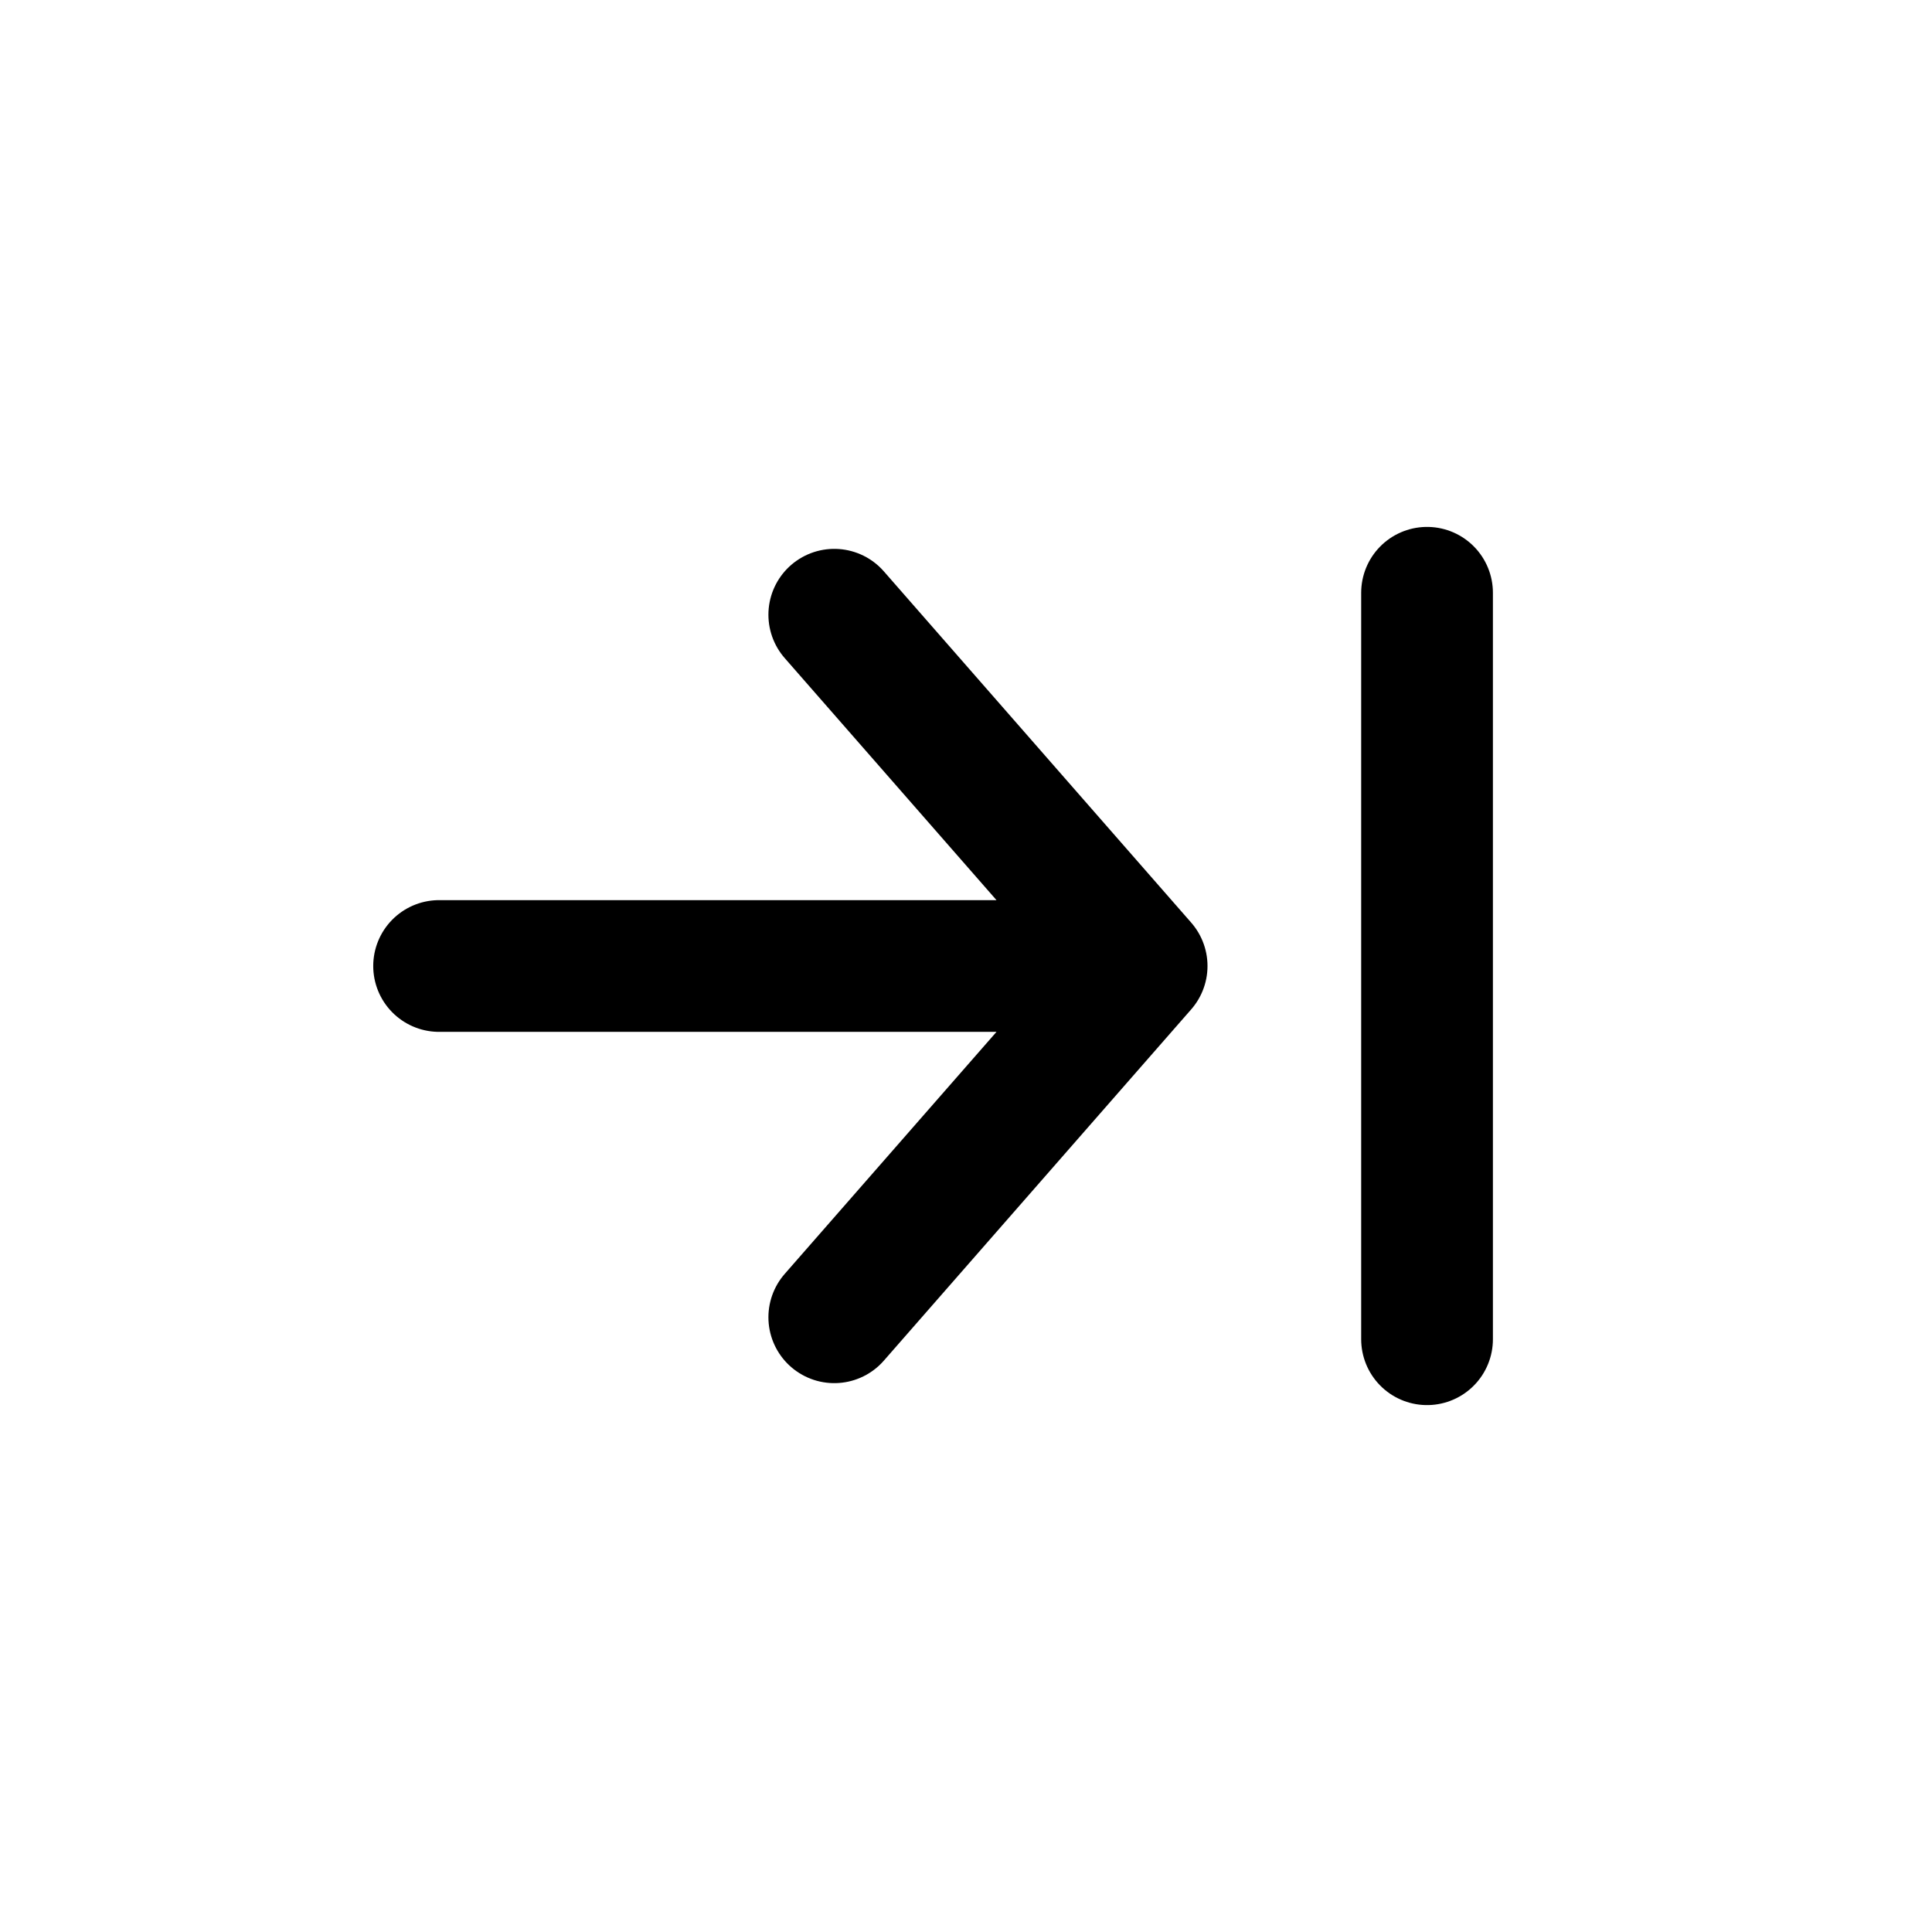 <svg viewBox="0 0 22 22" fill="none" xmlns="http://www.w3.org/2000/svg"><path d="M13 11L9.5 7M5 11h8-8zm8 0l-3.5 4 3.5-4z" stroke="currentColor" stroke-width="1.5" stroke-miterlimit="10" stroke-linecap="round" stroke-linejoin="round" data-darkreader-inline-stroke="" style="--darkreader-inline-stroke:currentColor;"></path><path d="M16.25 6.75v8.5" stroke="currentColor" stroke-width="1.5" stroke-linecap="round" data-darkreader-inline-stroke="" style="--darkreader-inline-stroke:currentColor;"></path></svg>